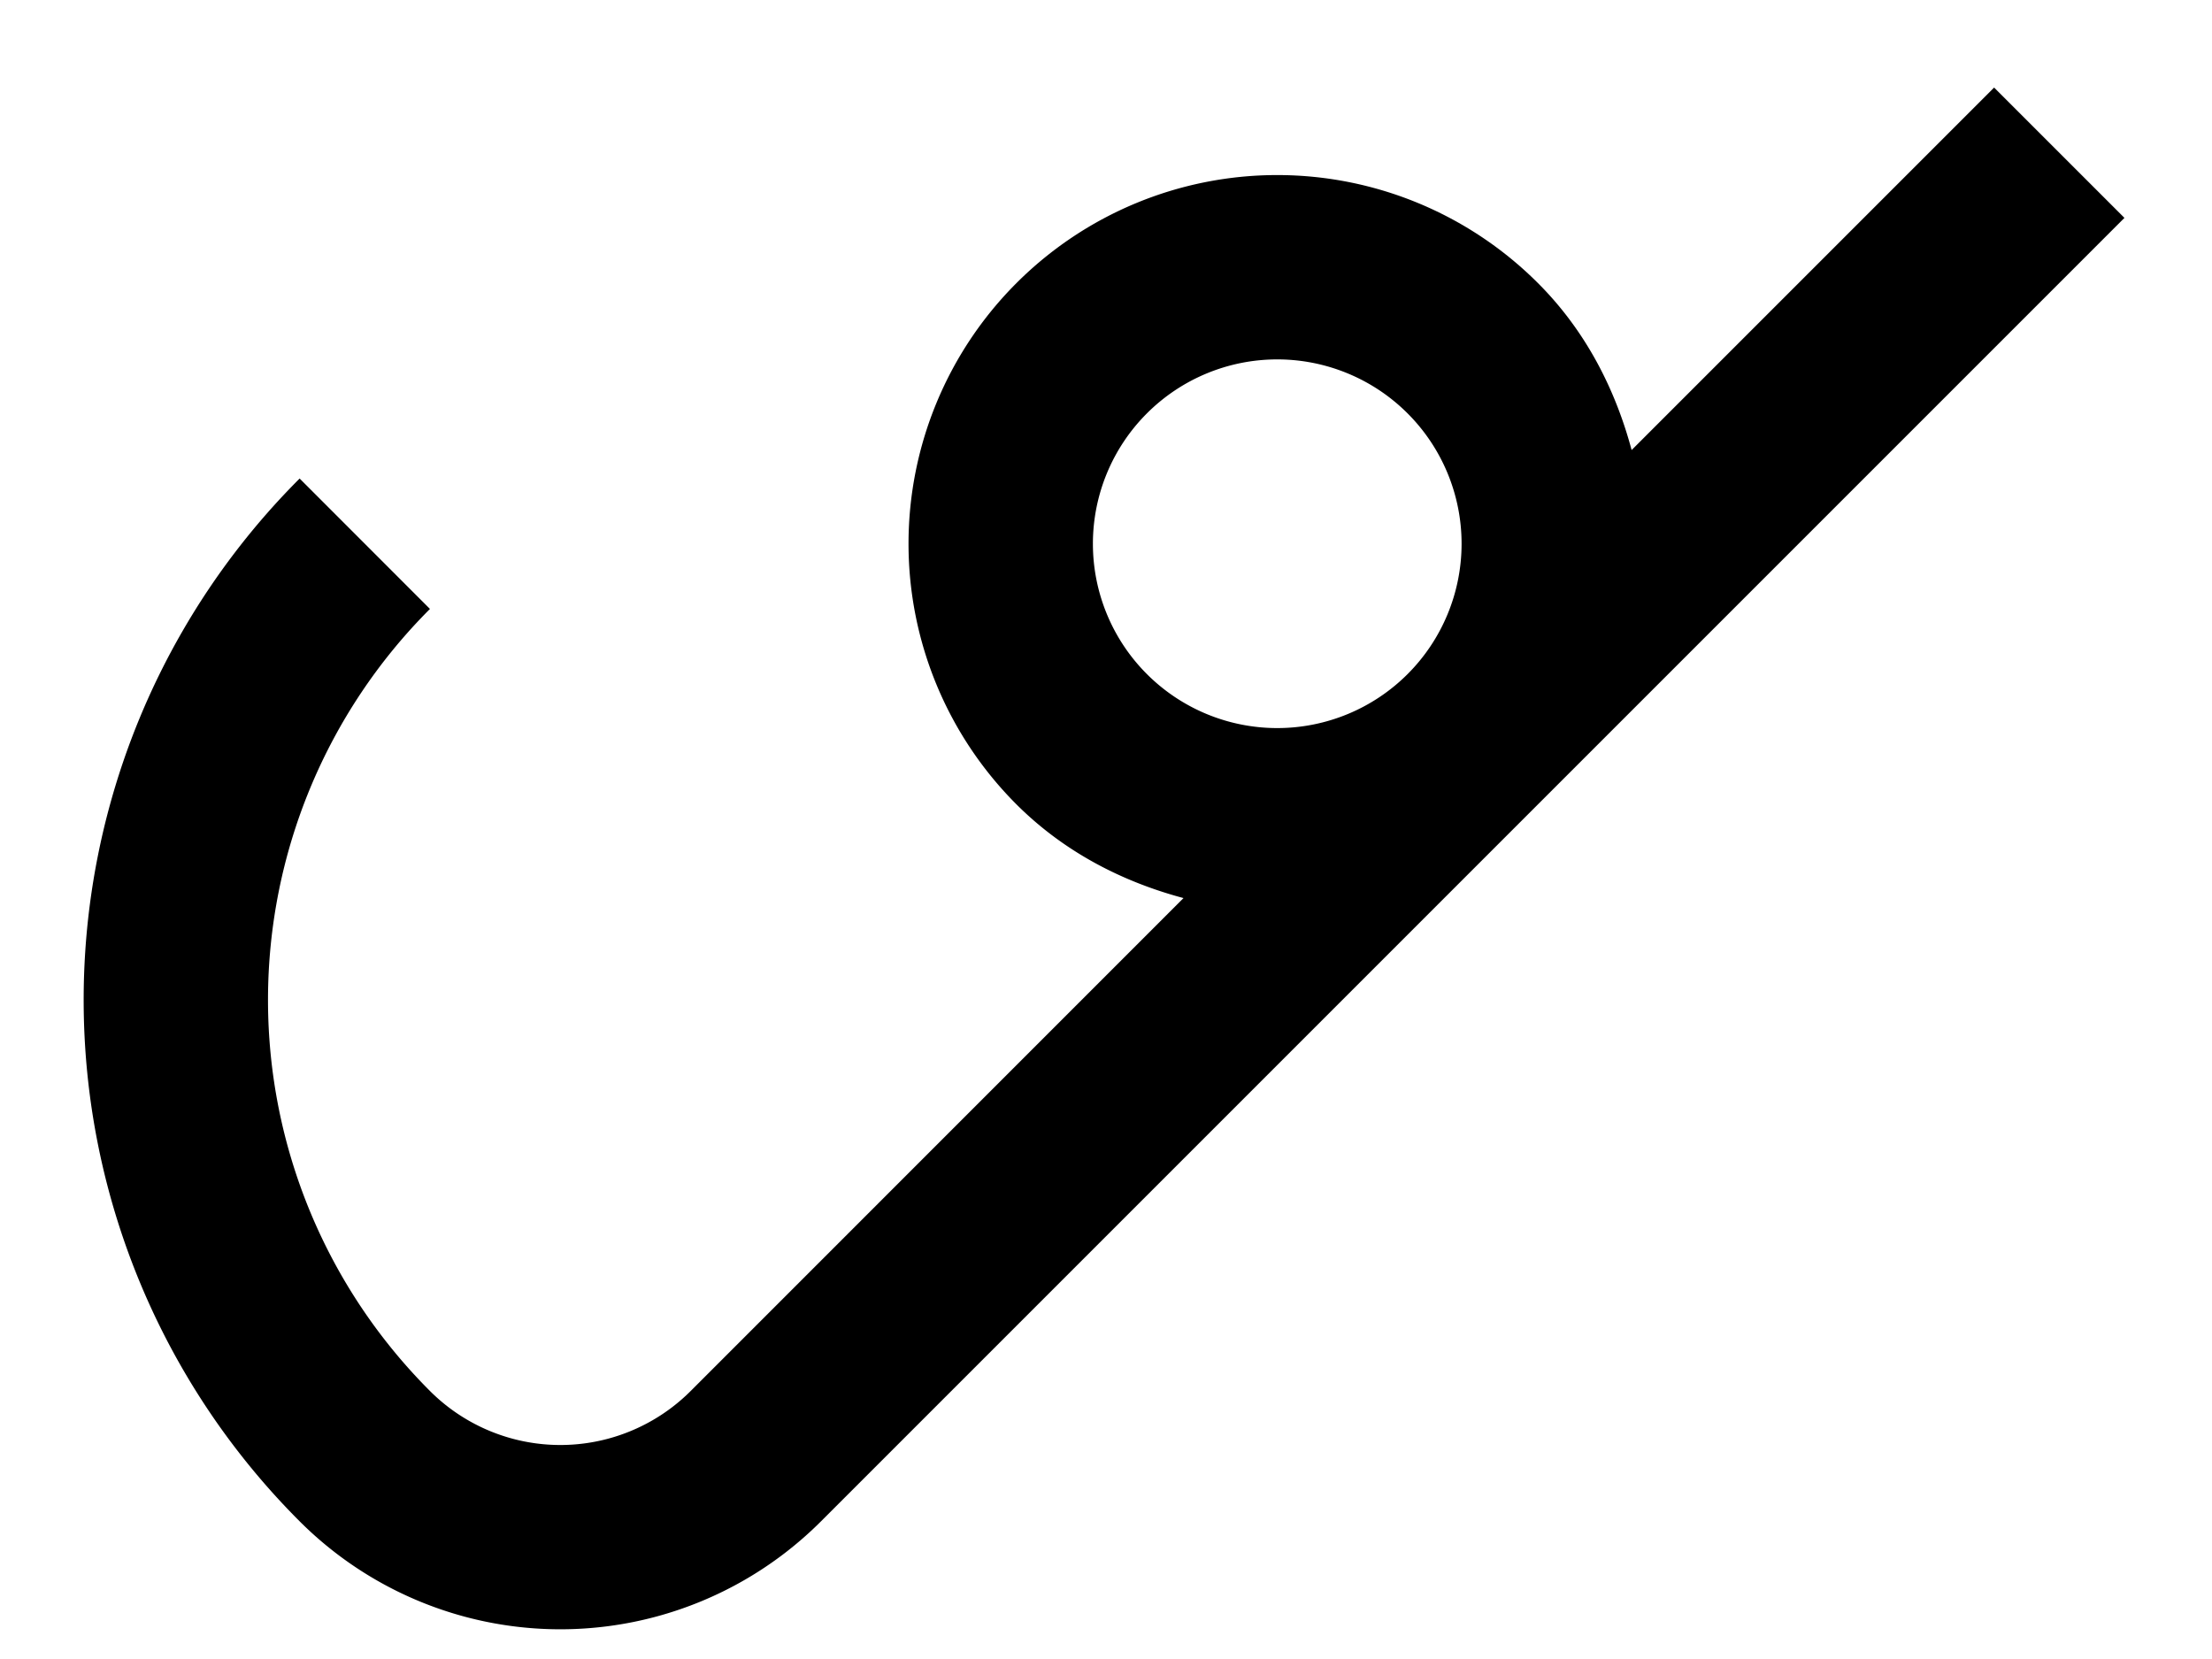 <svg xmlns="http://www.w3.org/2000/svg" version="1.0" width="24" height="18"><path d="M23.05 2.364L8.908 16.506a4 4 0 0 1-5.657 0 8 8 0 0 1 0-11.314l1.414 1.415a6 6 0 0 0 0 8.485 2 2 0 0 0 2.829 0l5.347-5.348c-.66-.176-1.293-.498-1.812-1.016a4 4 0 0 1 5.657-5.657c.519.518.84 1.152 1.017 1.812L21.636.95l1.414 1.414zm-7.778 2.121a2 2 0 1 0-2.828 2.829 2 2 0 0 0 2.828-2.829z"/></svg>